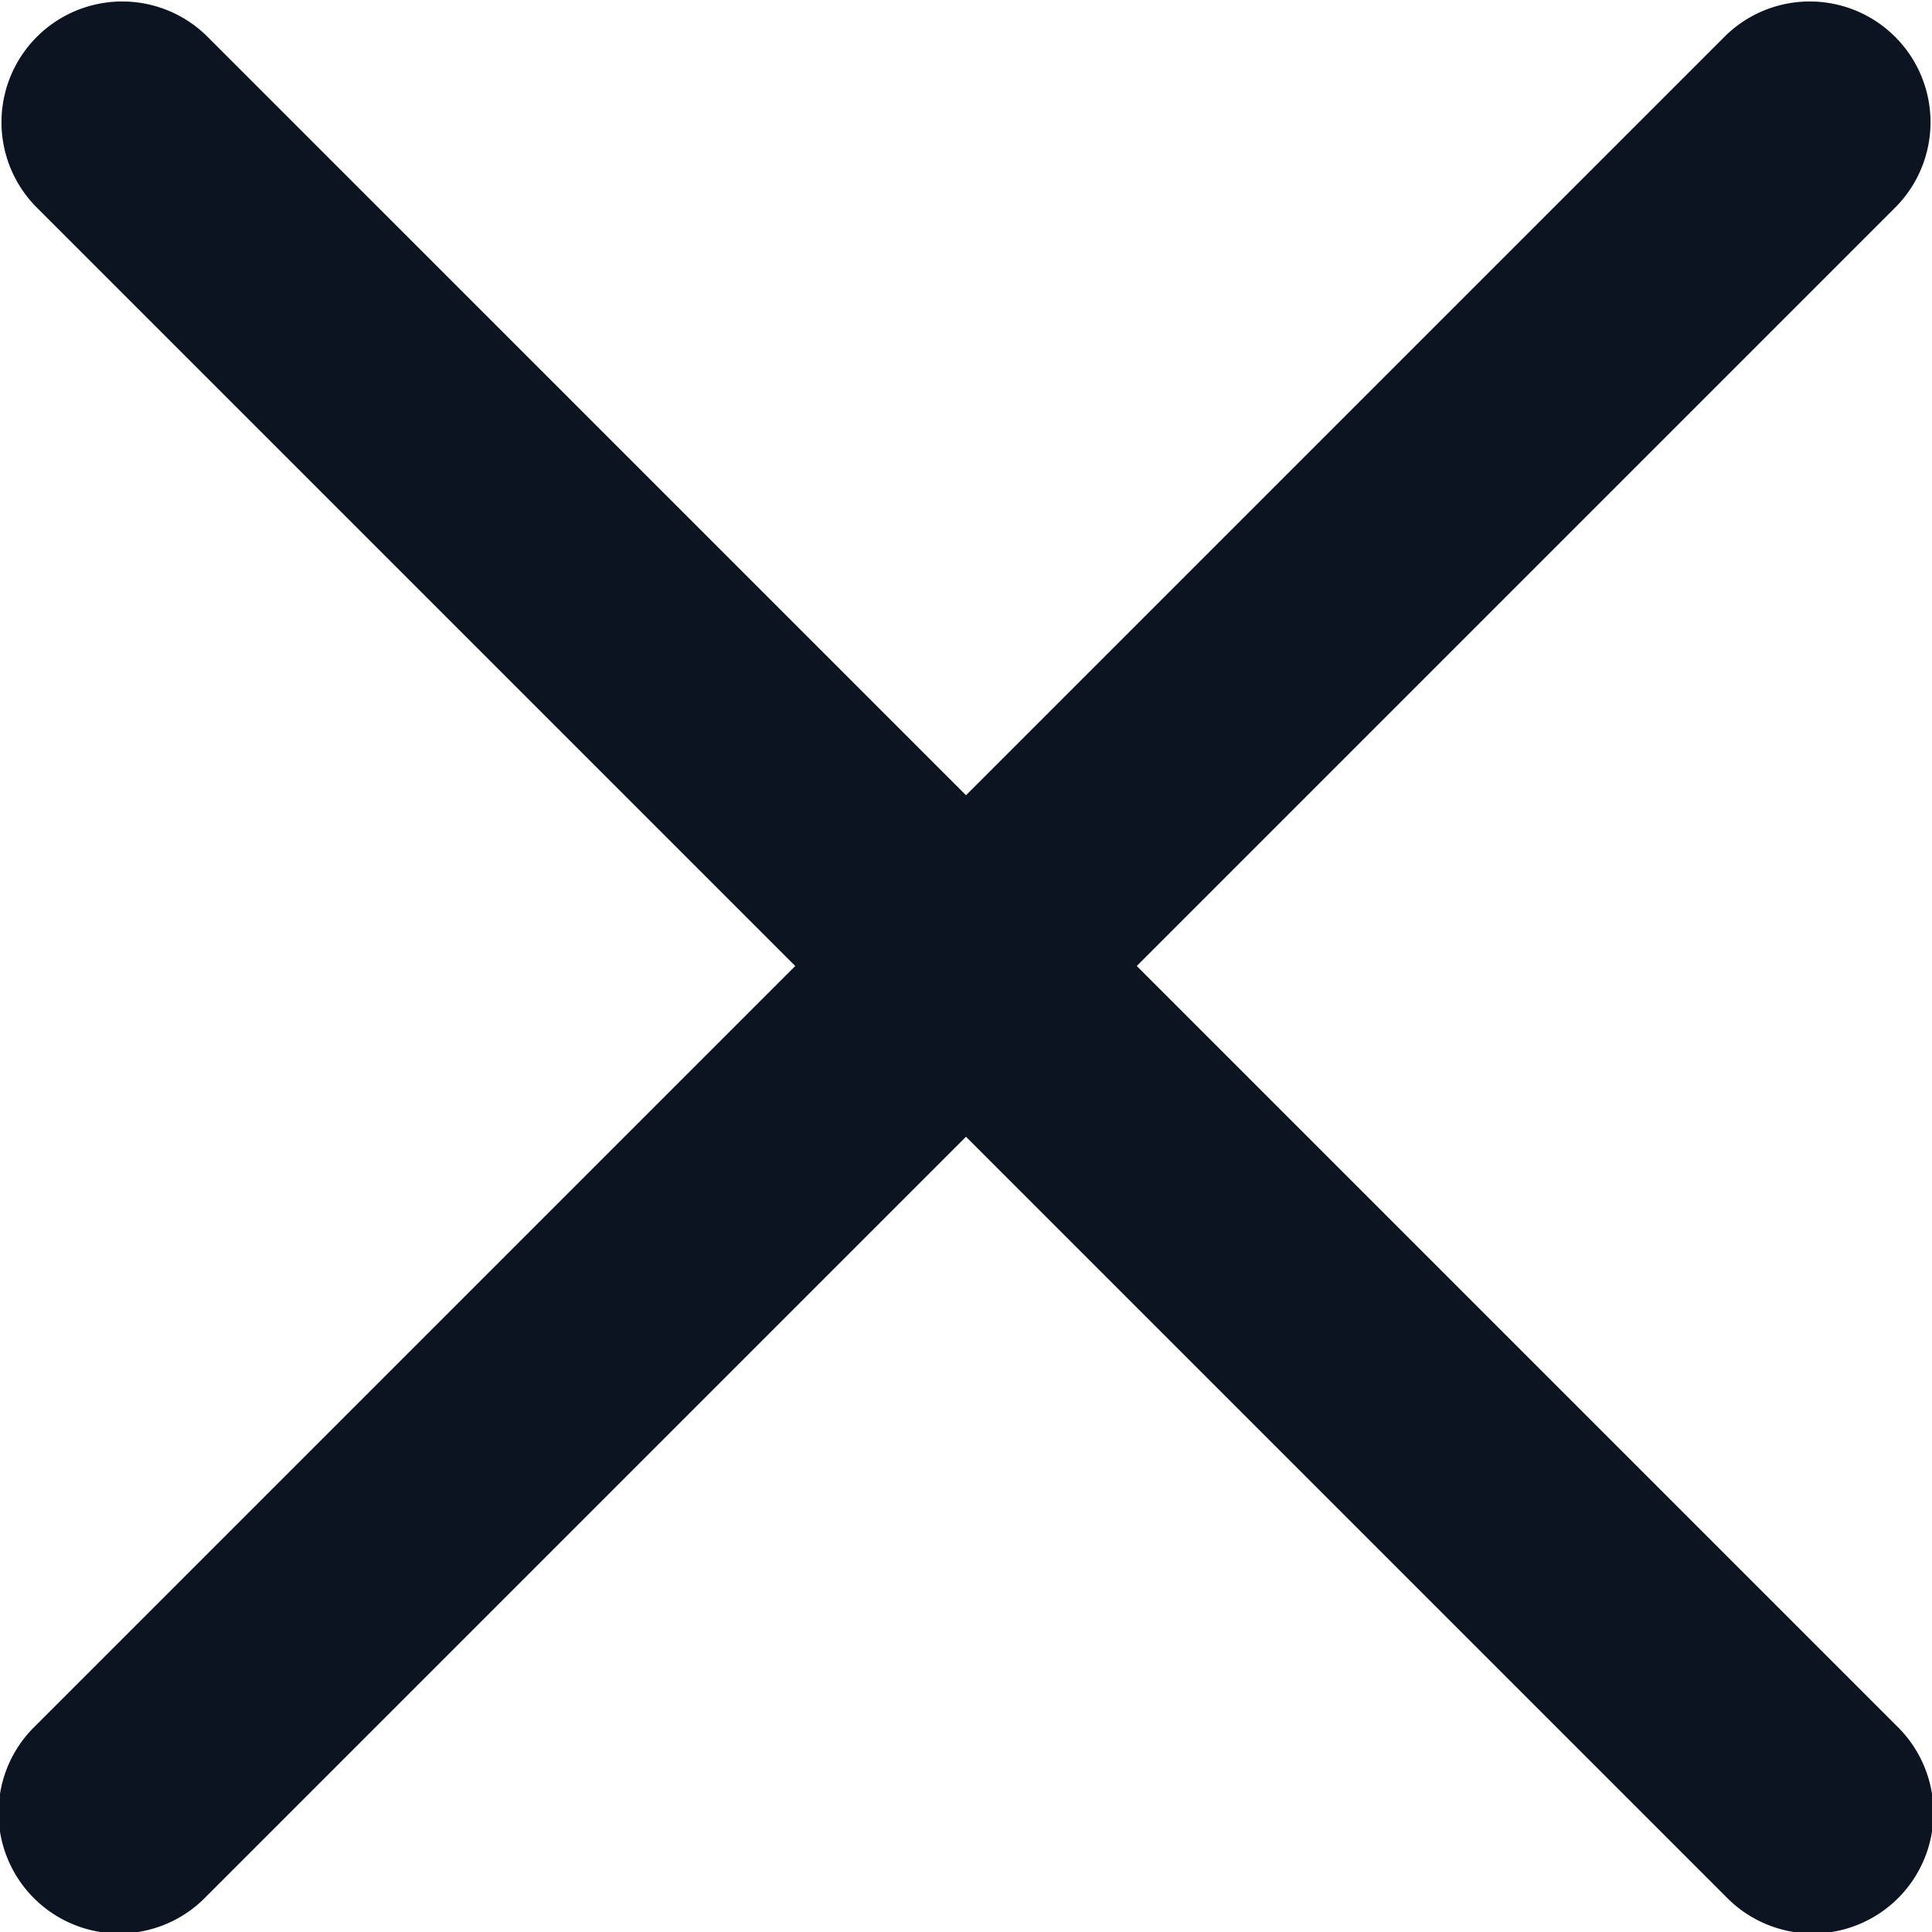 <svg width="16" height="16" fill="none" xmlns="http://www.w3.org/2000/svg"><path d="M1.707.293A1 1 0 00.293 1.707L6.586 8 .293 14.293a1 1 0 101.414 1.414L8 9.414l6.293 6.293a1 1 0 101.414-1.414L9.414 8l6.293-6.293A1 1 0 0014.293.293L8 6.586 1.707.293z" fill="#0C1321"/></svg>